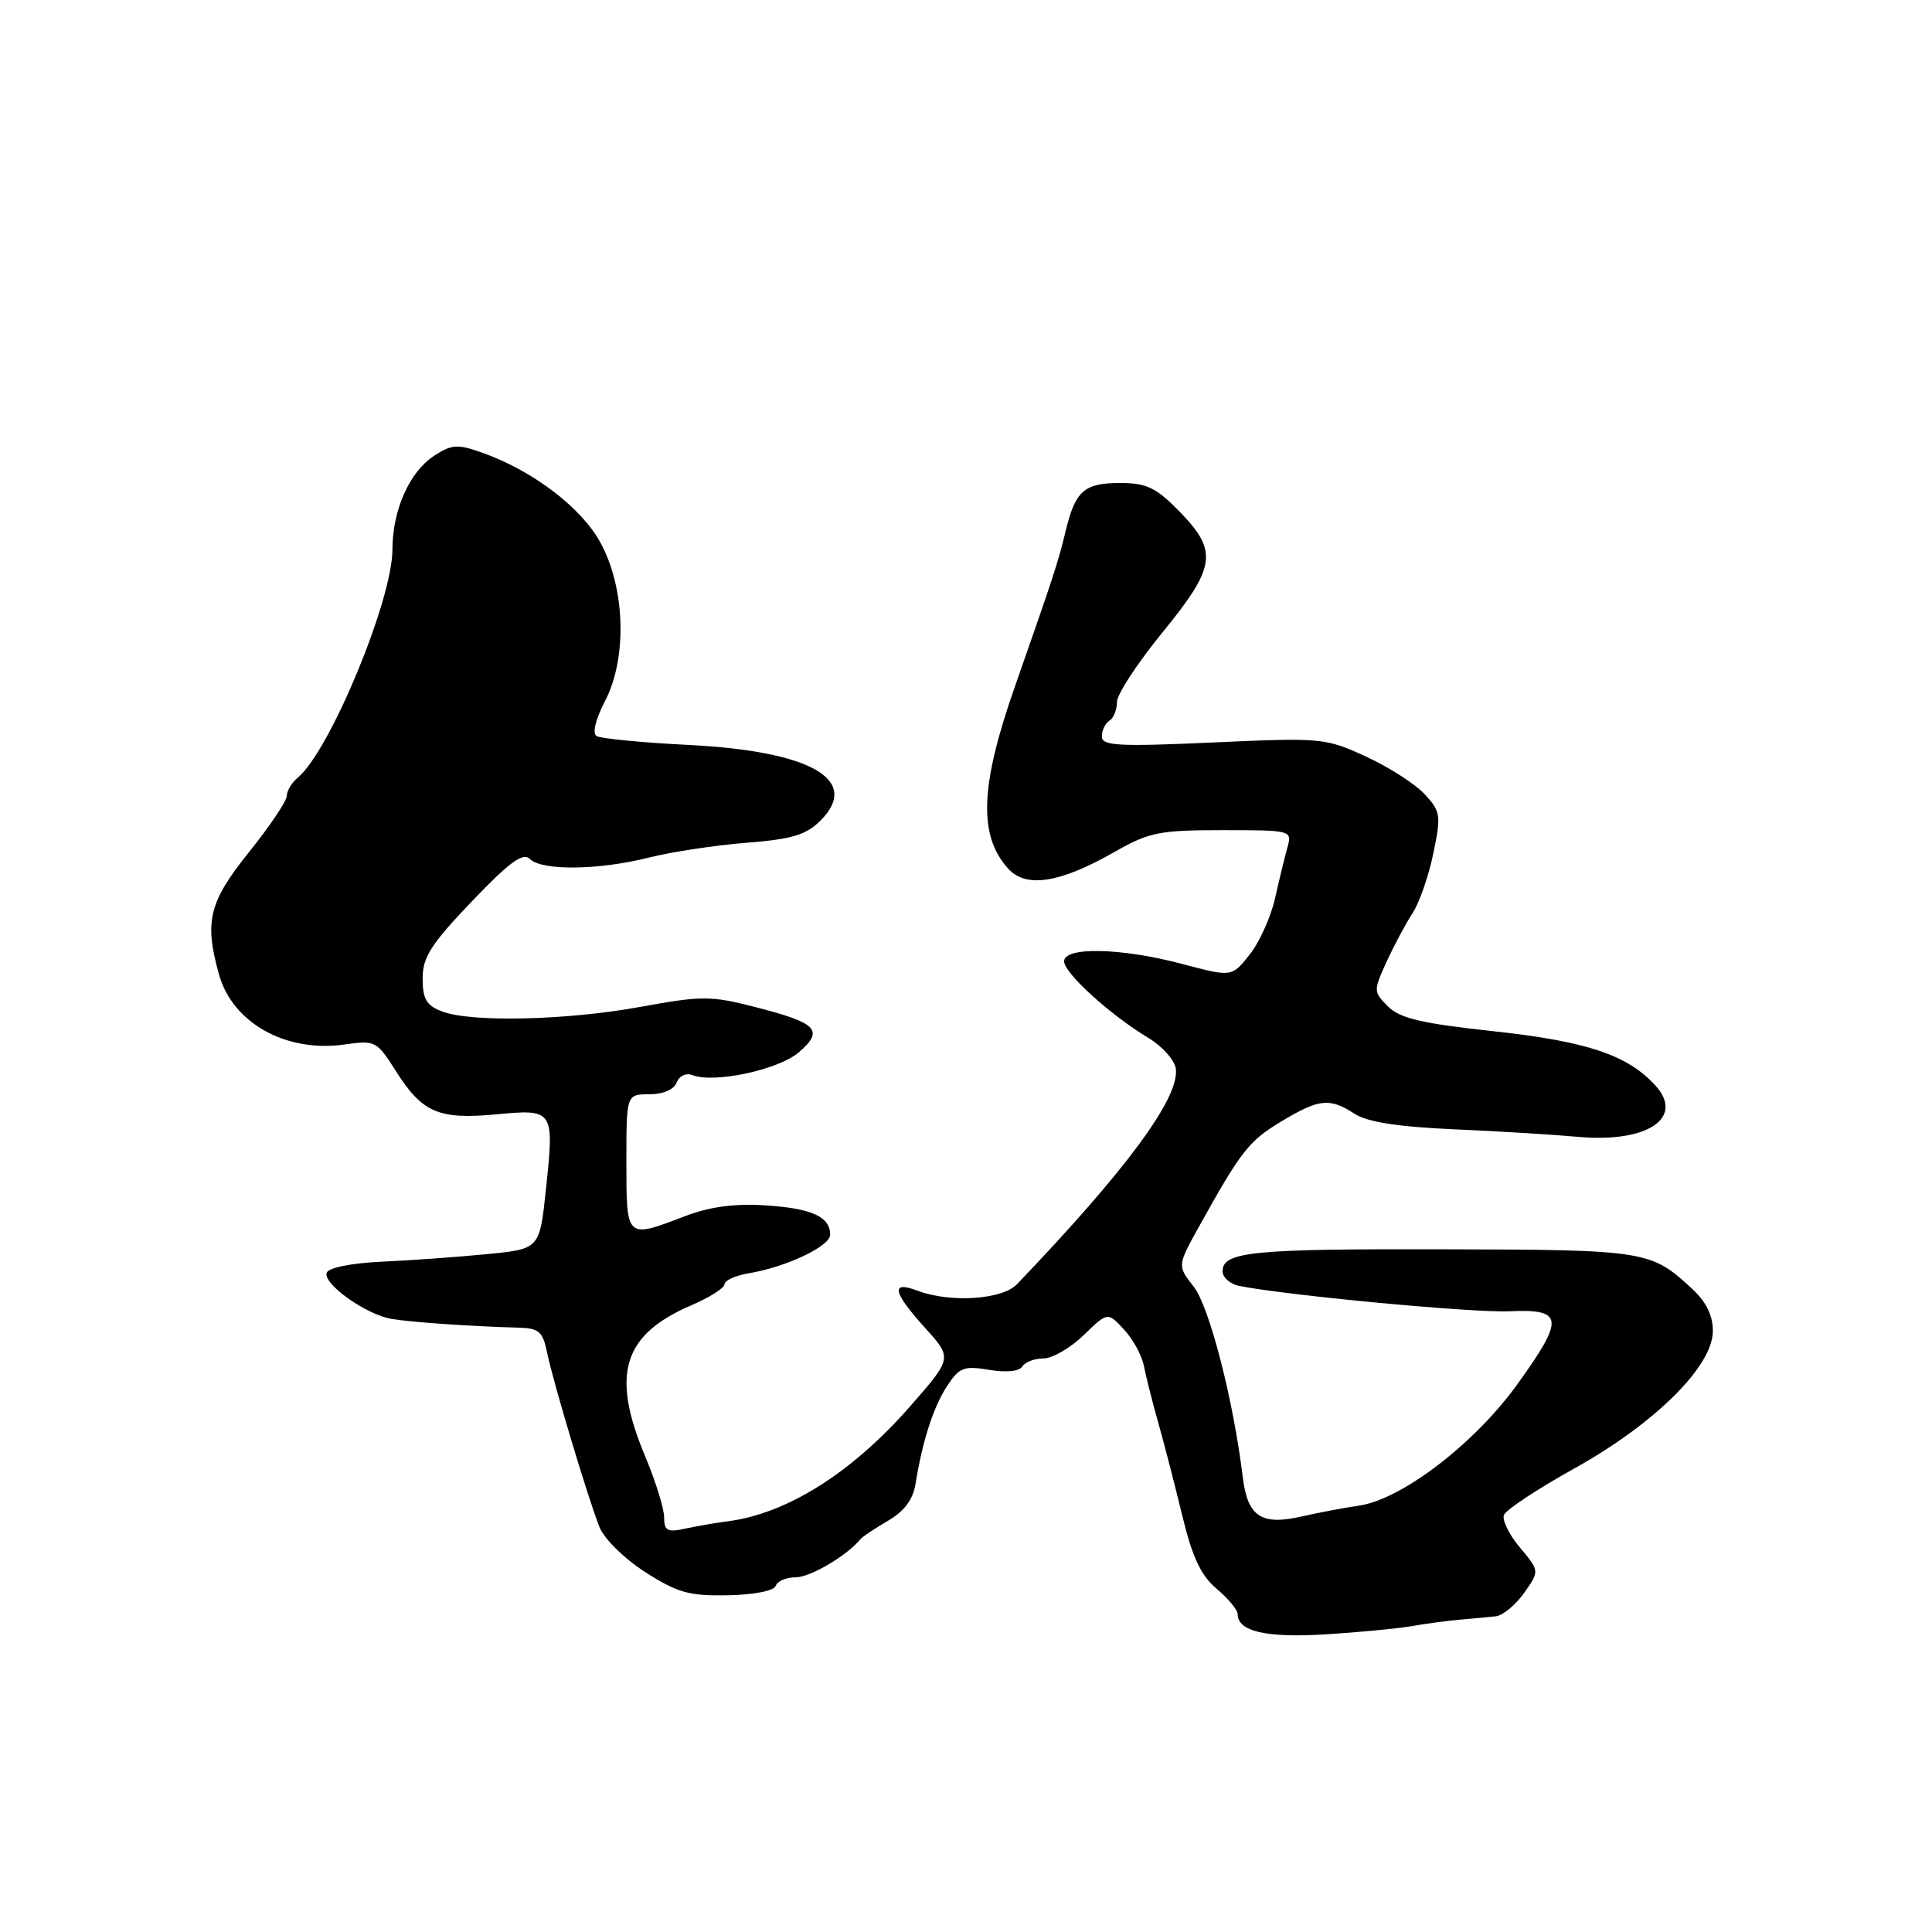 <?xml version="1.0" encoding="UTF-8" standalone="no"?>
<!DOCTYPE svg PUBLIC "-//W3C//DTD SVG 1.1//EN" "http://www.w3.org/Graphics/SVG/1.1/DTD/svg11.dtd" >
<svg xmlns="http://www.w3.org/2000/svg" xmlns:xlink="http://www.w3.org/1999/xlink" version="1.1" viewBox="0 0 256 256">
 <g >
 <path fill="currentColor"
d=" M 187.00 215.48 C 188.93 215.14 191.85 214.75 193.50 214.61 C 195.15 214.47 197.26 214.27 198.18 214.17 C 199.11 214.08 200.80 212.69 201.94 211.09 C 204.01 208.17 204.01 208.17 201.41 205.07 C 199.97 203.37 199.01 201.41 199.28 200.74 C 199.54 200.06 203.73 197.29 208.59 194.59 C 219.22 188.68 226.90 181.09 226.96 176.44 C 226.99 174.35 226.12 172.56 224.25 170.81 C 218.78 165.71 218.13 165.60 191.50 165.54 C 165.84 165.47 162.00 165.85 162.00 168.46 C 162.00 169.28 163.01 170.16 164.25 170.40 C 170.69 171.67 195.22 173.97 199.97 173.75 C 207.20 173.42 207.35 174.69 201.05 183.43 C 195.40 191.28 185.77 198.66 180.10 199.50 C 178.12 199.79 174.71 200.43 172.53 200.93 C 167.13 202.17 165.32 200.97 164.68 195.77 C 163.43 185.49 160.24 173.12 158.18 170.50 C 156.00 167.73 156.00 167.73 158.83 162.61 C 164.43 152.53 165.45 151.21 169.74 148.62 C 174.78 145.58 176.19 145.43 179.48 147.58 C 181.15 148.67 185.21 149.31 192.69 149.64 C 198.64 149.90 205.97 150.35 209.00 150.63 C 218.19 151.49 223.27 148.17 219.37 143.86 C 215.71 139.81 210.31 137.99 197.95 136.65 C 188.41 135.62 185.49 134.94 183.92 133.36 C 181.98 131.42 181.97 131.28 183.73 127.44 C 184.72 125.27 186.27 122.38 187.17 121.00 C 188.07 119.62 189.31 116.07 189.92 113.09 C 190.97 108.04 190.90 107.52 188.77 105.23 C 187.52 103.88 184.03 101.64 181.00 100.25 C 175.65 97.78 175.12 97.73 160.75 98.38 C 148.16 98.95 146.00 98.83 146.00 97.58 C 146.00 96.78 146.45 95.84 147.00 95.50 C 147.55 95.16 148.00 94.05 148.00 93.03 C 148.00 92.01 150.70 87.88 154.00 83.84 C 161.13 75.11 161.43 73.05 156.30 67.79 C 153.18 64.60 151.93 64.00 148.42 64.00 C 143.62 64.00 142.47 65.04 141.16 70.54 C 140.22 74.47 139.54 76.53 134.47 91.00 C 129.86 104.14 129.62 110.71 133.59 115.10 C 135.95 117.71 140.43 117.02 147.62 112.92 C 152.26 110.27 153.61 110.00 161.99 110.00 C 171.10 110.00 171.22 110.03 170.60 112.25 C 170.25 113.49 169.51 116.54 168.95 119.03 C 168.39 121.52 166.87 124.89 165.57 126.51 C 163.21 129.47 163.21 129.47 156.69 127.74 C 148.62 125.59 141.00 125.42 141.00 127.38 C 141.00 128.94 147.08 134.46 152.15 137.52 C 153.99 138.62 155.63 140.45 155.80 141.58 C 156.35 145.40 149.32 154.95 134.75 170.17 C 132.79 172.22 125.88 172.66 121.57 171.02 C 117.96 169.66 118.29 171.21 122.60 175.98 C 126.20 179.96 126.20 179.96 120.53 186.42 C 112.87 195.15 104.30 200.55 96.50 201.57 C 94.85 201.78 92.26 202.23 90.75 202.56 C 88.43 203.07 88.00 202.83 88.00 201.05 C 88.00 199.89 86.87 196.27 85.50 193.00 C 80.92 182.11 82.52 176.85 91.62 172.95 C 94.03 171.92 96.00 170.66 96.00 170.17 C 96.00 169.67 97.46 169.01 99.25 168.71 C 104.23 167.87 110.00 165.13 110.00 163.61 C 110.00 161.22 107.59 160.12 101.47 159.72 C 97.30 159.45 94.05 159.89 90.71 161.17 C 82.94 164.14 83.00 164.20 83.00 154.00 C 83.00 145.00 83.00 145.00 86.03 145.00 C 87.85 145.00 89.30 144.38 89.66 143.44 C 90.00 142.56 90.91 142.13 91.76 142.46 C 94.67 143.58 103.19 141.74 105.86 139.43 C 109.23 136.51 108.31 135.55 100.08 133.44 C 94.19 131.93 93.00 131.93 84.95 133.40 C 75.14 135.20 62.44 135.50 58.57 134.02 C 56.51 133.24 56.00 132.38 56.00 129.65 C 56.00 126.84 57.11 125.10 62.52 119.44 C 67.53 114.20 69.31 112.91 70.22 113.82 C 71.81 115.41 79.34 115.31 86.04 113.62 C 89.04 112.87 94.85 111.99 98.93 111.67 C 104.94 111.20 106.82 110.63 108.72 108.73 C 114.11 103.34 107.47 99.53 91.27 98.71 C 85.09 98.40 79.59 97.87 79.05 97.53 C 78.46 97.17 78.91 95.32 80.16 92.91 C 83.15 87.19 82.85 77.78 79.50 71.79 C 76.92 67.16 70.50 62.31 63.83 59.96 C 60.63 58.82 59.84 58.88 57.50 60.41 C 54.25 62.54 52.00 67.61 52.00 72.81 C 52.00 79.51 43.70 99.51 39.47 103.03 C 38.66 103.70 38.00 104.79 38.00 105.46 C 38.00 106.13 35.75 109.48 33.00 112.90 C 27.68 119.54 27.06 122.06 29.01 129.10 C 30.80 135.55 37.90 139.51 45.67 138.40 C 49.70 137.82 49.93 137.94 52.41 141.85 C 55.93 147.43 58.09 148.37 65.72 147.66 C 73.41 146.94 73.46 147.02 72.33 157.68 C 71.50 165.50 71.50 165.50 64.50 166.18 C 60.65 166.56 54.39 167.01 50.59 167.18 C 46.54 167.37 43.51 167.98 43.29 168.65 C 42.79 170.13 48.46 174.17 51.87 174.76 C 54.45 175.20 62.39 175.75 68.67 175.92 C 71.42 175.99 71.93 176.43 72.50 179.25 C 73.26 183.00 77.81 198.17 79.41 202.30 C 80.03 203.88 82.67 206.49 85.48 208.30 C 89.76 211.05 91.31 211.48 96.44 211.38 C 99.90 211.32 102.57 210.79 102.79 210.13 C 103.00 209.51 104.19 209.00 105.45 209.00 C 107.37 209.00 112.20 206.15 114.00 203.96 C 114.28 203.62 115.92 202.52 117.66 201.51 C 119.83 200.25 120.98 198.71 121.32 196.59 C 122.23 190.91 123.69 186.41 125.51 183.63 C 127.11 181.19 127.73 180.95 131.05 181.51 C 133.31 181.89 135.06 181.72 135.46 181.07 C 135.82 180.48 137.08 180.00 138.26 180.00 C 139.44 180.00 141.84 178.61 143.59 176.92 C 146.77 173.83 146.77 173.83 148.92 176.15 C 150.11 177.42 151.30 179.59 151.57 180.98 C 151.84 182.37 152.69 185.75 153.47 188.50 C 154.25 191.25 155.68 196.80 156.66 200.84 C 157.99 206.35 159.13 208.77 161.22 210.53 C 162.75 211.82 164.00 213.33 164.00 213.89 C 164.00 216.16 167.74 217.03 175.50 216.57 C 179.90 216.30 185.07 215.81 187.00 215.48 Z "/>
</g>
</svg>